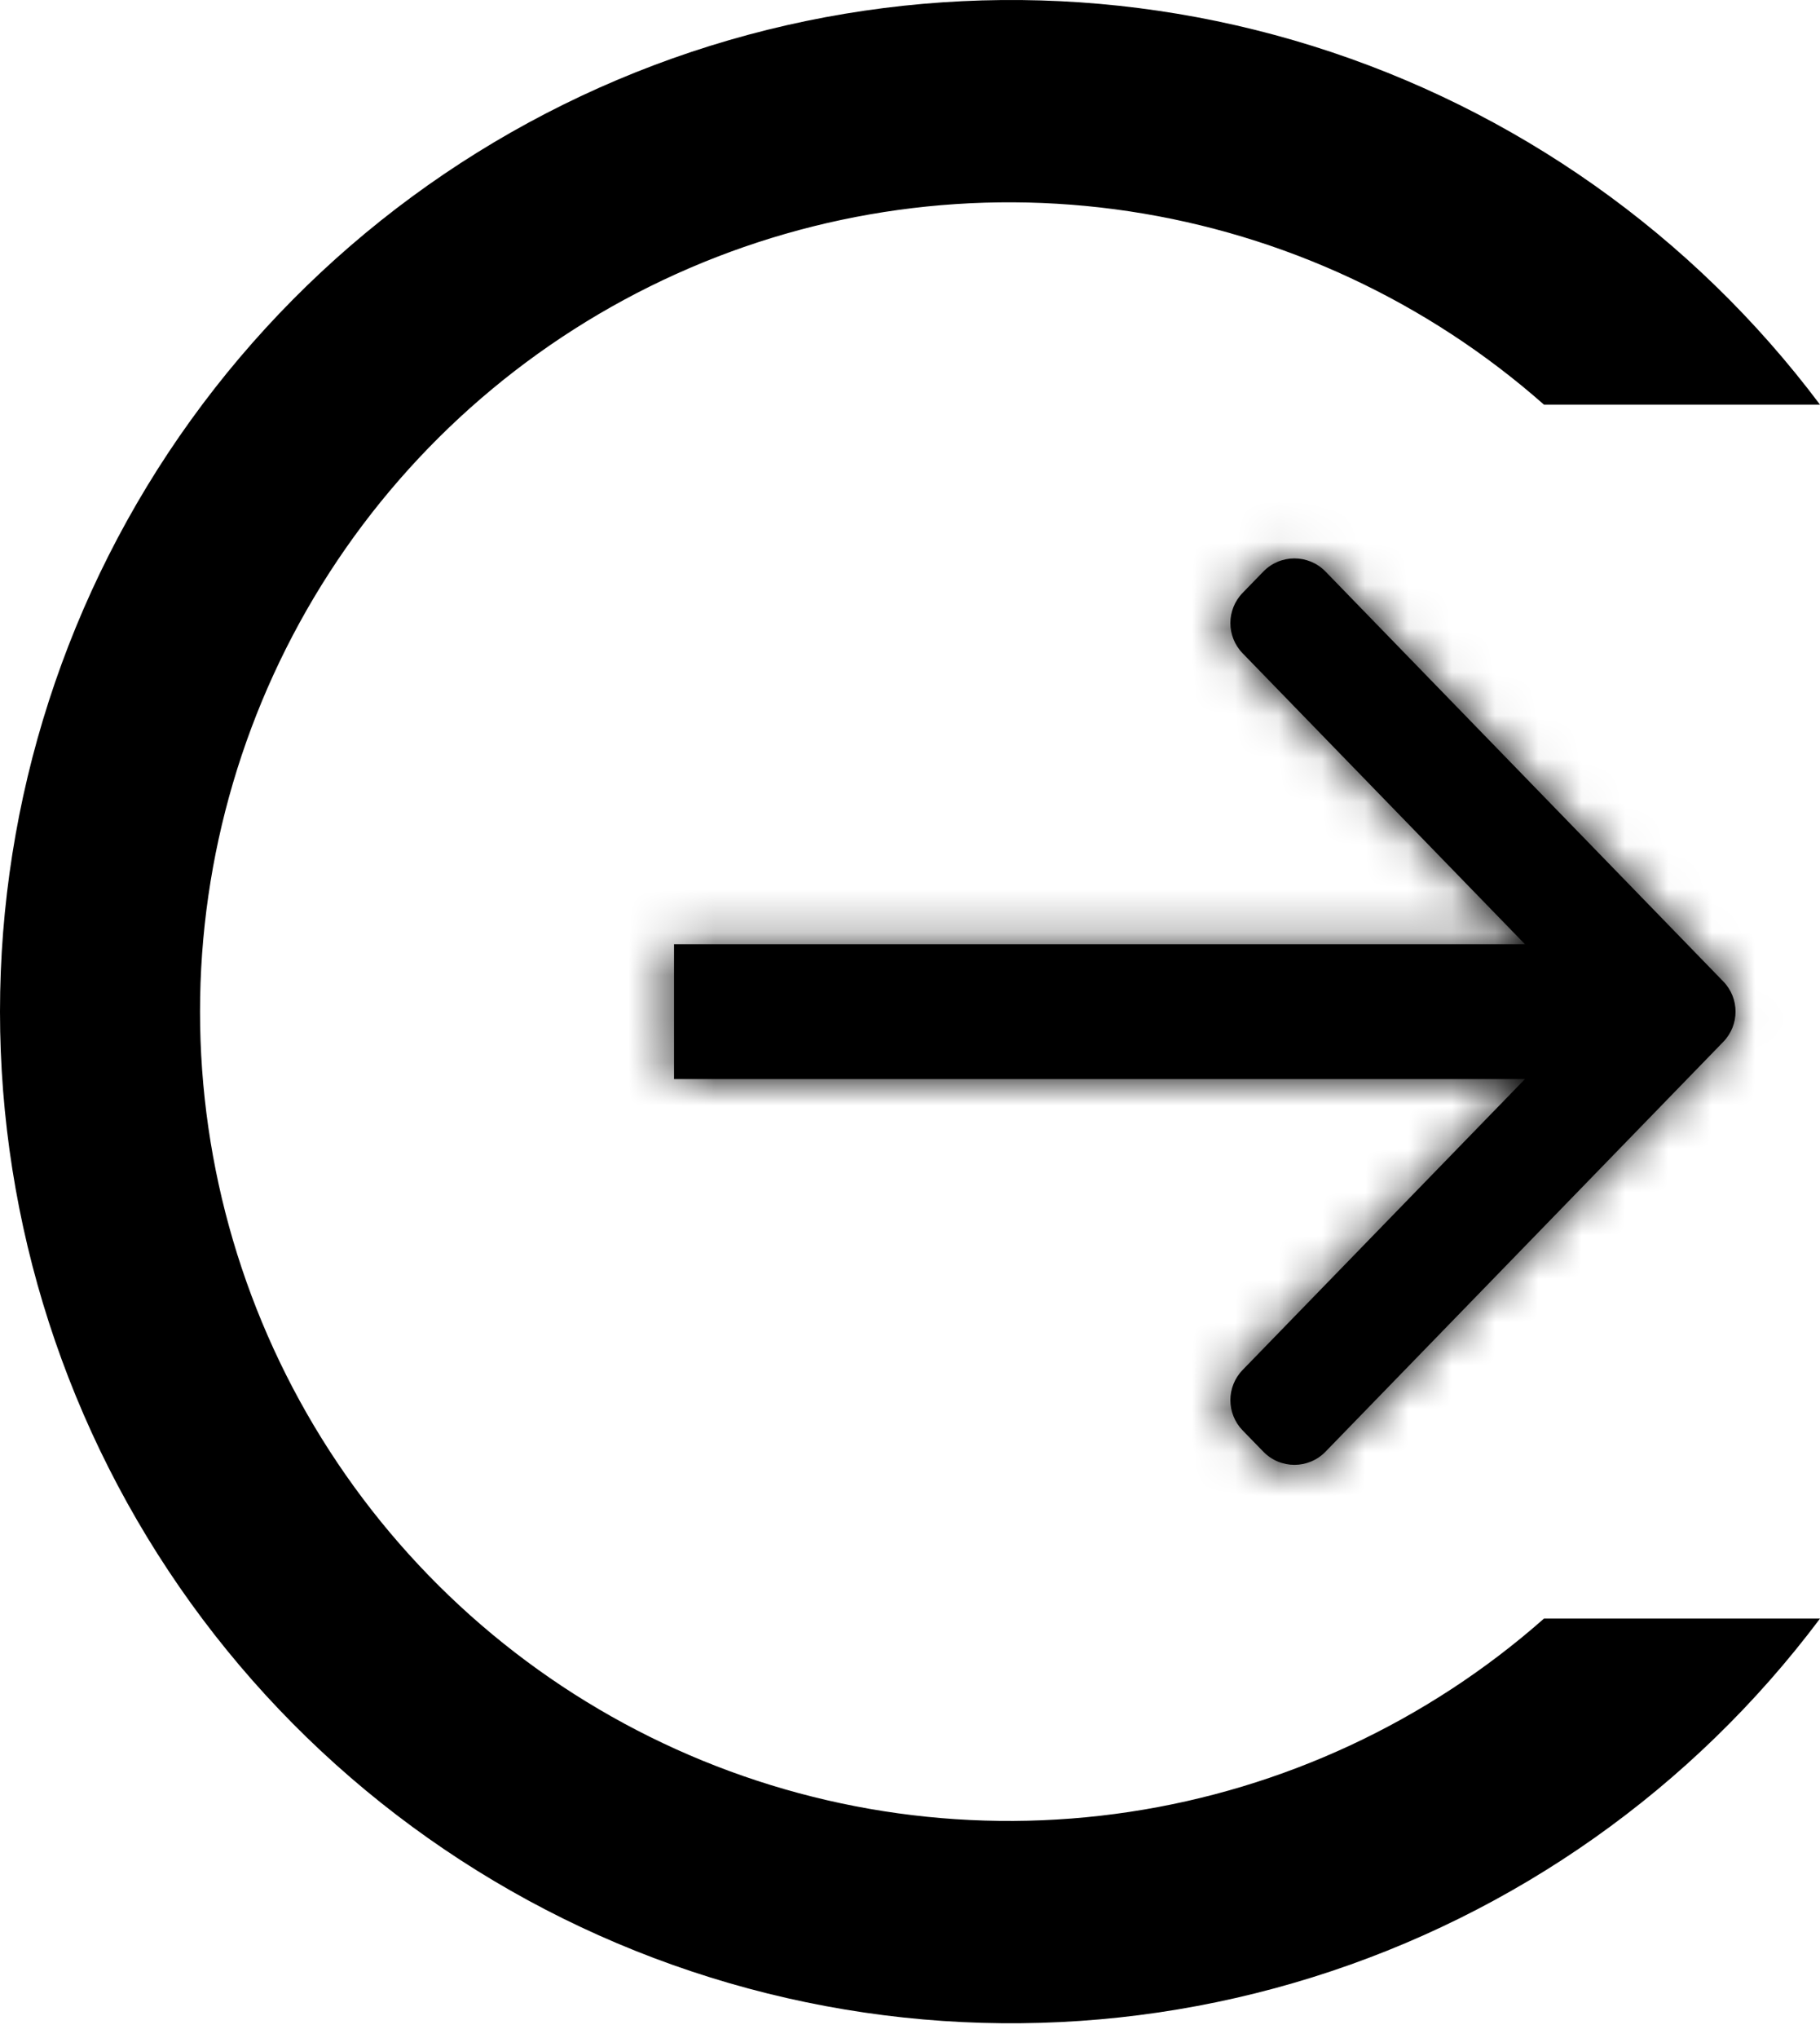 <svg width="42" height="47" viewBox="0 0 42 47" fill="none" xmlns="http://www.w3.org/2000/svg">
<path d="M42 37.333C39.062 41.251 34.965 44.145 30.291 45.605C25.616 47.066 20.601 47.018 15.955 45.469C11.309 43.921 7.268 40.949 4.404 36.977C1.541 33.004 -7.75353e-10 28.231 -6.40854e-10 23.333C-5.06349e-10 18.436 1.541 13.663 4.404 9.69C7.268 5.717 11.309 2.746 15.955 1.197C20.601 -0.351 25.616 -0.399 30.291 1.061C34.965 2.522 39.062 5.416 42 9.333L35.63 9.333C32.936 6.957 29.613 5.409 26.061 4.874C22.508 4.34 18.877 4.842 15.603 6.32C12.329 7.798 9.551 10.189 7.602 13.207C5.653 16.225 4.616 19.741 4.616 23.333C4.616 26.926 5.653 30.442 7.602 33.46C9.551 36.477 12.329 38.869 15.603 40.347C18.877 41.825 22.508 42.327 26.061 41.792C29.613 41.258 32.936 39.709 35.63 37.333L42 37.333Z" fill="black"/>
<mask id="path-2-inside-1_4_36" fill="white">
<path fill-rule="evenodd" clip-rule="evenodd" d="M28.676 32.992C28.299 32.603 28.299 31.986 28.676 31.598L35.191 24.889L15.555 24.889L15.555 21.778L35.191 21.778L28.676 15.068C28.299 14.68 28.299 14.063 28.676 13.675L29.154 13.183C29.547 12.779 30.196 12.779 30.589 13.183L39.768 22.637C40.145 23.025 40.145 23.642 39.768 24.03L30.589 33.483C30.196 33.888 29.547 33.888 29.154 33.483L28.676 32.992Z"/>
</mask>
<path fill-rule="evenodd" clip-rule="evenodd" d="M28.676 32.992C28.299 32.603 28.299 31.986 28.676 31.598L35.191 24.889L15.555 24.889L15.555 21.778L35.191 21.778L28.676 15.068C28.299 14.68 28.299 14.063 28.676 13.675L29.154 13.183C29.547 12.779 30.196 12.779 30.589 13.183L39.768 22.637C40.145 23.025 40.145 23.642 39.768 24.03L30.589 33.483C30.196 33.888 29.547 33.888 29.154 33.483L28.676 32.992Z" fill="black"/>
<path d="M28.676 31.598L100.42 101.261L100.42 101.261L28.676 31.598ZM28.676 32.992L100.42 -36.671L100.42 -36.671L28.676 32.992ZM35.191 24.889L106.935 94.551L271.675 -75.111L35.191 -75.111L35.191 24.889ZM15.555 24.889L-84.445 24.889L-84.445 124.889L15.555 124.889L15.555 24.889ZM15.555 21.778L15.555 -78.222L-84.445 -78.222L-84.445 21.778L15.555 21.778ZM35.191 21.778L35.191 121.778L271.675 121.778L106.935 -47.885L35.191 21.778ZM28.676 15.068L-43.067 84.731L-43.067 84.731L28.676 15.068ZM28.676 13.675L-43.067 -55.987L-43.067 -55.987L28.676 13.675ZM29.154 13.183L100.897 82.846L100.897 82.846L29.154 13.183ZM30.589 13.183L102.332 -56.479L102.332 -56.479L30.589 13.183ZM39.768 22.637L-31.976 92.299L-31.976 92.299L39.768 22.637ZM39.768 24.03L-31.976 -45.633L-31.976 -45.633L39.768 24.03ZM30.589 33.483L-41.155 -36.179L-41.155 -36.179L30.589 33.483ZM29.154 33.483L-42.59 103.146L-42.59 103.146L29.154 33.483ZM-43.067 -38.064C-81.119 1.125 -81.119 63.465 -43.067 102.654L100.42 -36.671C137.718 1.742 137.718 62.848 100.42 101.261L-43.067 -38.064ZM-36.553 -44.773L-43.067 -38.064L100.42 101.261L106.935 94.551L-36.553 -44.773ZM35.191 -75.111L15.555 -75.111L15.555 124.889L35.191 124.889L35.191 -75.111ZM115.555 24.889L115.555 21.778L-84.445 21.778L-84.445 24.889L115.555 24.889ZM15.555 121.778L35.191 121.778L35.191 -78.222L15.555 -78.222L15.555 121.778ZM-43.067 84.731L-36.553 91.44L106.935 -47.885L100.42 -54.594L-43.067 84.731ZM-43.067 -55.987C-81.119 -16.799 -81.119 45.542 -43.067 84.731L100.42 -54.594C137.718 -16.181 137.718 44.925 100.42 83.338L-43.067 -55.987ZM-42.59 -56.479L-43.067 -55.987L100.42 83.338L100.897 82.846L-42.59 -56.479ZM102.332 -56.479C62.663 -97.334 -2.92 -97.334 -42.59 -56.479L100.897 82.846C62.014 122.891 -2.271 122.891 -41.155 82.846L102.332 -56.479ZM111.511 -47.026L102.332 -56.479L-41.155 82.846L-31.976 92.299L111.511 -47.026ZM111.511 93.692C149.563 54.504 149.564 -7.837 111.511 -47.026L-31.976 92.299C-69.274 53.886 -69.274 -7.22 -31.976 -45.633L111.511 93.692ZM102.332 103.146L111.511 93.692L-31.976 -45.633L-41.155 -36.179L102.332 103.146ZM-42.59 103.146C-2.92 144 62.663 144 102.332 103.146L-41.155 -36.179C-2.271 -76.225 62.014 -76.225 100.897 -36.179L-42.59 103.146ZM-43.067 102.654L-42.59 103.146L100.898 -36.179L100.42 -36.671L-43.067 102.654Z" fill="black" mask="url(#path-2-inside-1_4_36)"/>
</svg>
